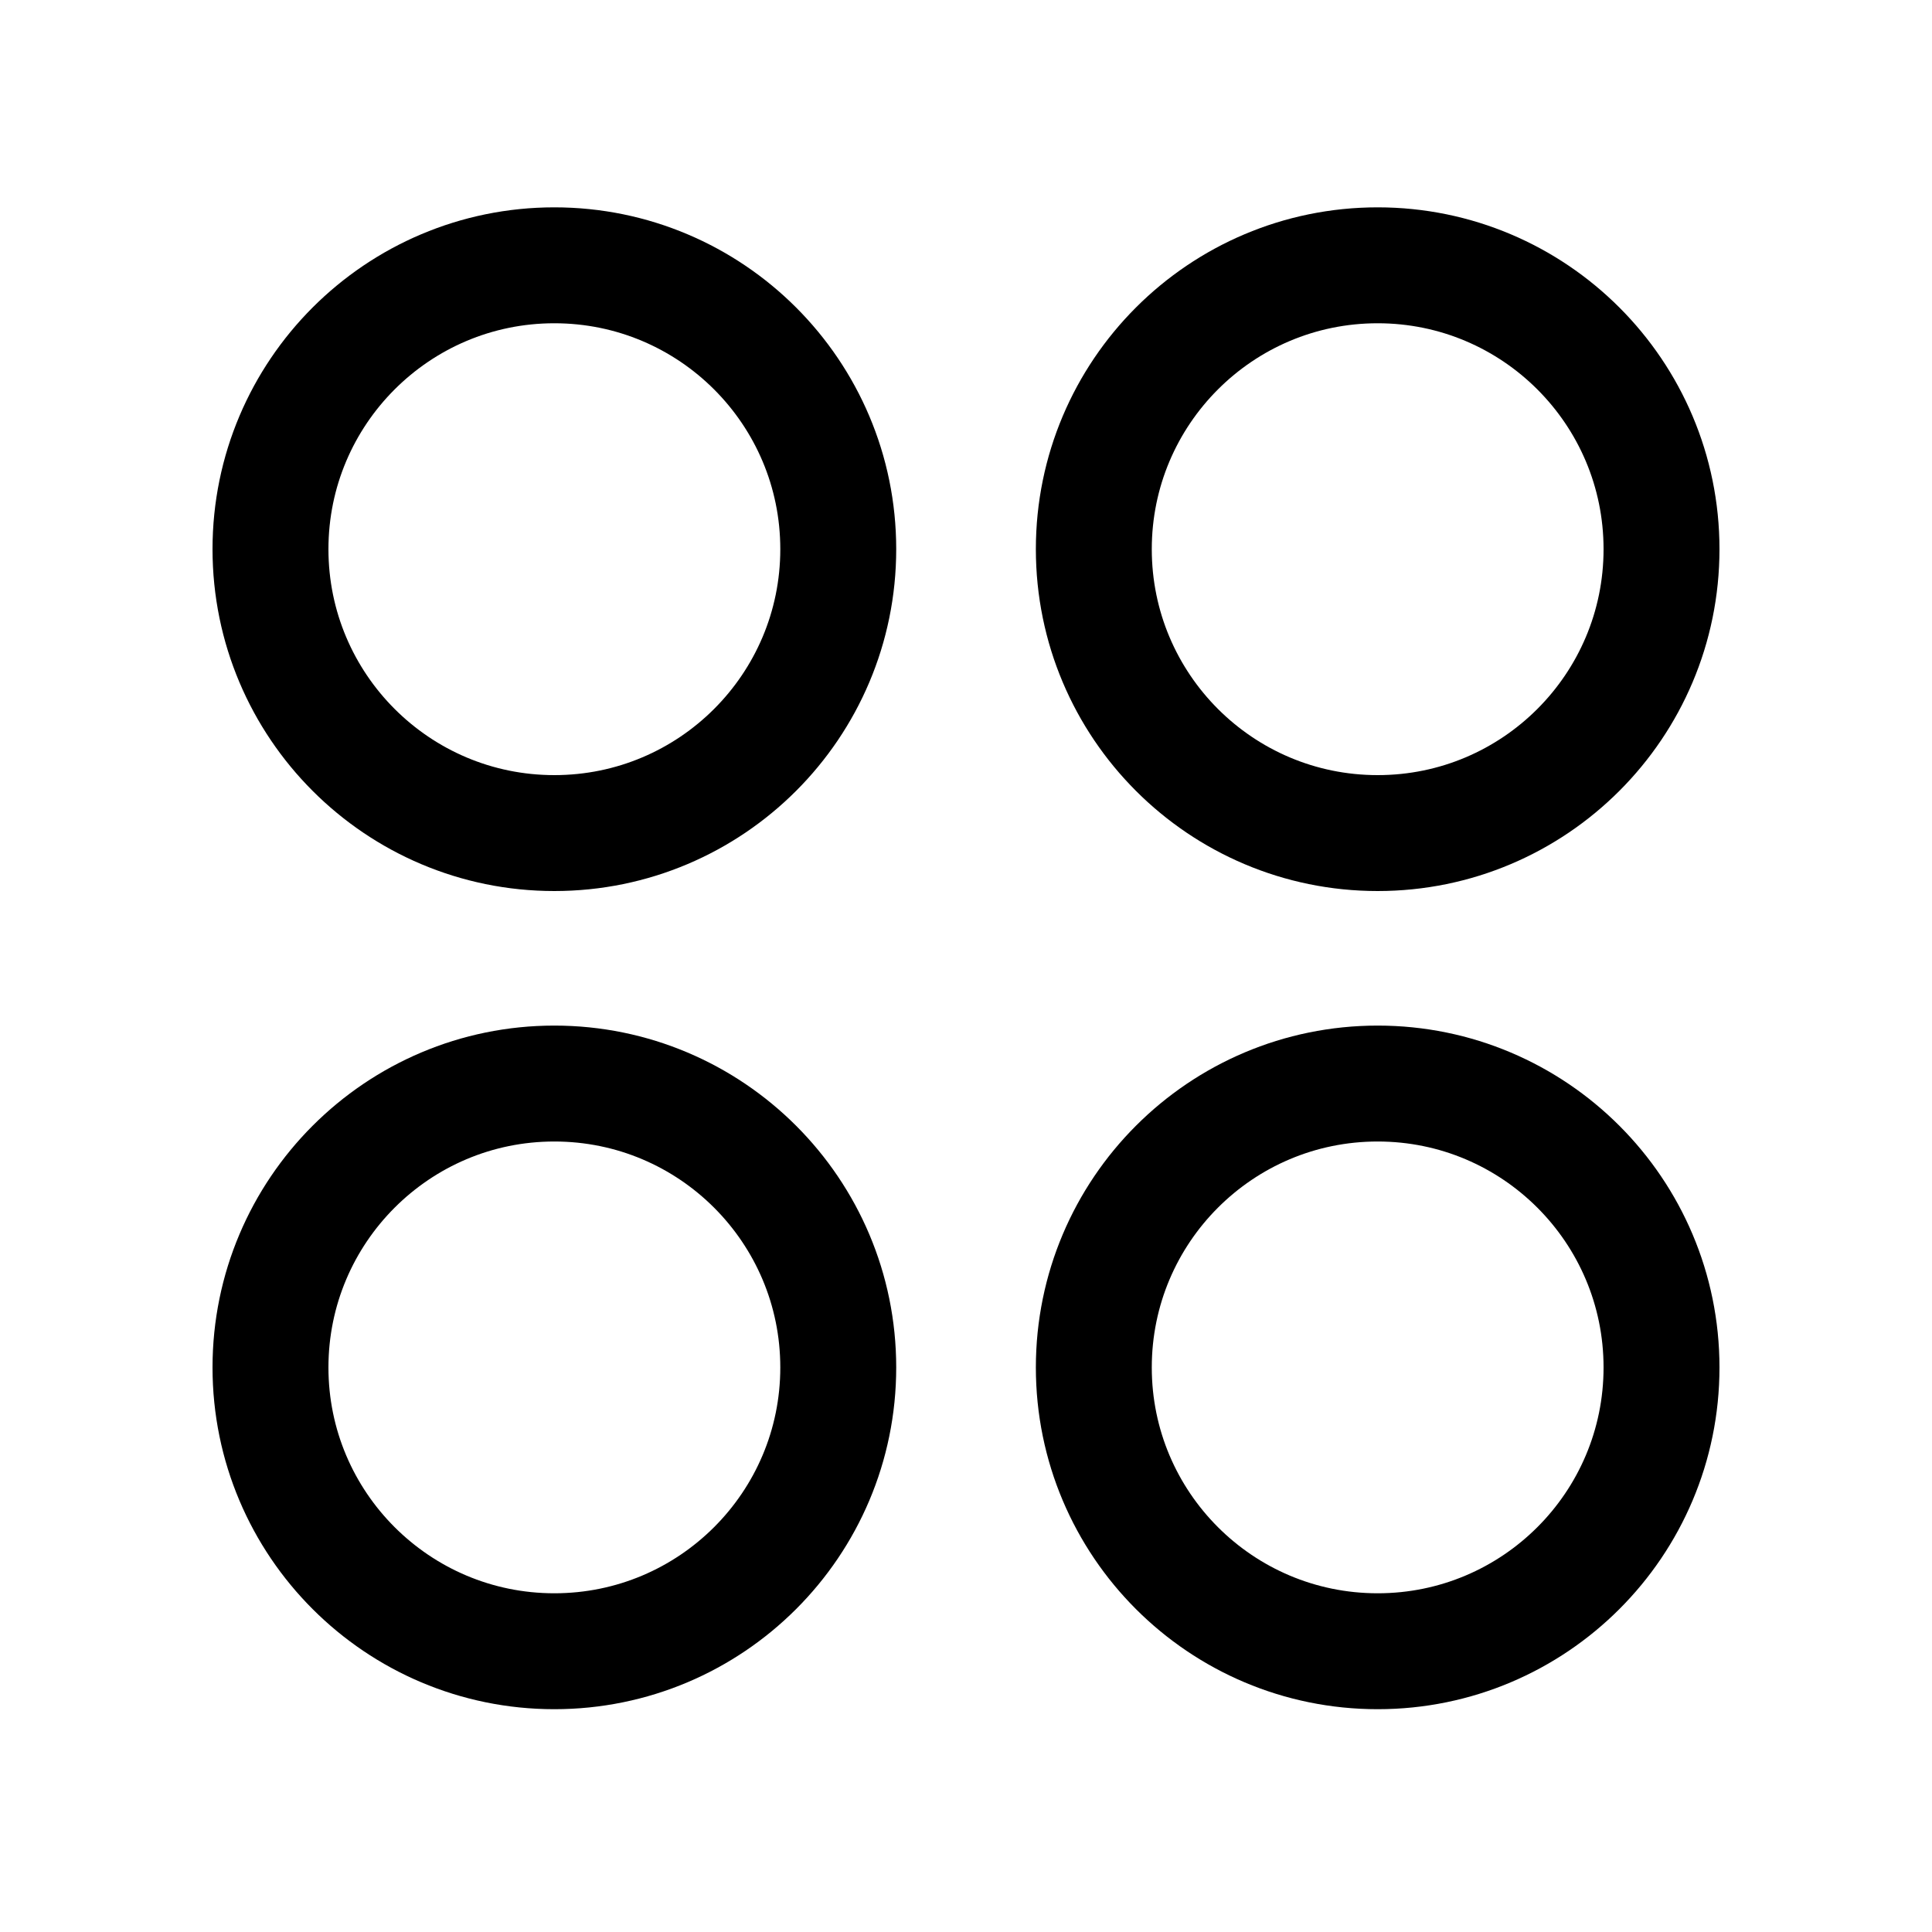<svg width="25" height="25" viewBox="0 0 25 25" fill="none" xmlns="http://www.w3.org/2000/svg">
<g id="Iconly/Curved/Category">
<g id="Category">
<path id="Stroke 1" fill-rule="evenodd" clip-rule="evenodd" d="M21.5 7.106C21.5 9.135 19.855 10.78 17.827 10.78C15.798 10.78 14.154 9.135 14.154 7.106C14.154 5.078 15.798 3.433 17.827 3.433C19.855 3.433 21.5 5.078 21.5 7.106Z" stroke="black" stroke-width="1.5" stroke-linecap="round" stroke-linejoin="round"/>
<path id="Stroke 3" fill-rule="evenodd" clip-rule="evenodd" d="M10.847 7.106C10.847 9.135 9.202 10.78 7.173 10.78C5.145 10.78 3.5 9.135 3.5 7.106C3.5 5.078 5.145 3.433 7.173 3.433C9.202 3.433 10.847 5.078 10.847 7.106Z" stroke="black" stroke-width="1.5" stroke-linecap="round" stroke-linejoin="round"/>
<path id="Stroke 5" fill-rule="evenodd" clip-rule="evenodd" d="M21.5 17.695C21.5 19.723 19.855 21.367 17.827 21.367C15.798 21.367 14.154 19.723 14.154 17.695C14.154 15.666 15.798 14.021 17.827 14.021C19.855 14.021 21.5 15.666 21.5 17.695Z" stroke="black" stroke-width="1.5" stroke-linecap="round" stroke-linejoin="round"/>
<path id="Stroke 7" fill-rule="evenodd" clip-rule="evenodd" d="M10.847 17.695C10.847 19.723 9.202 21.367 7.173 21.367C5.145 21.367 3.5 19.723 3.5 17.695C3.5 15.666 5.145 14.021 7.173 14.021C9.202 14.021 10.847 15.666 10.847 17.695Z" stroke="black" stroke-width="1.5" stroke-linecap="round" stroke-linejoin="round"/>
</g>
</g>
</svg>
